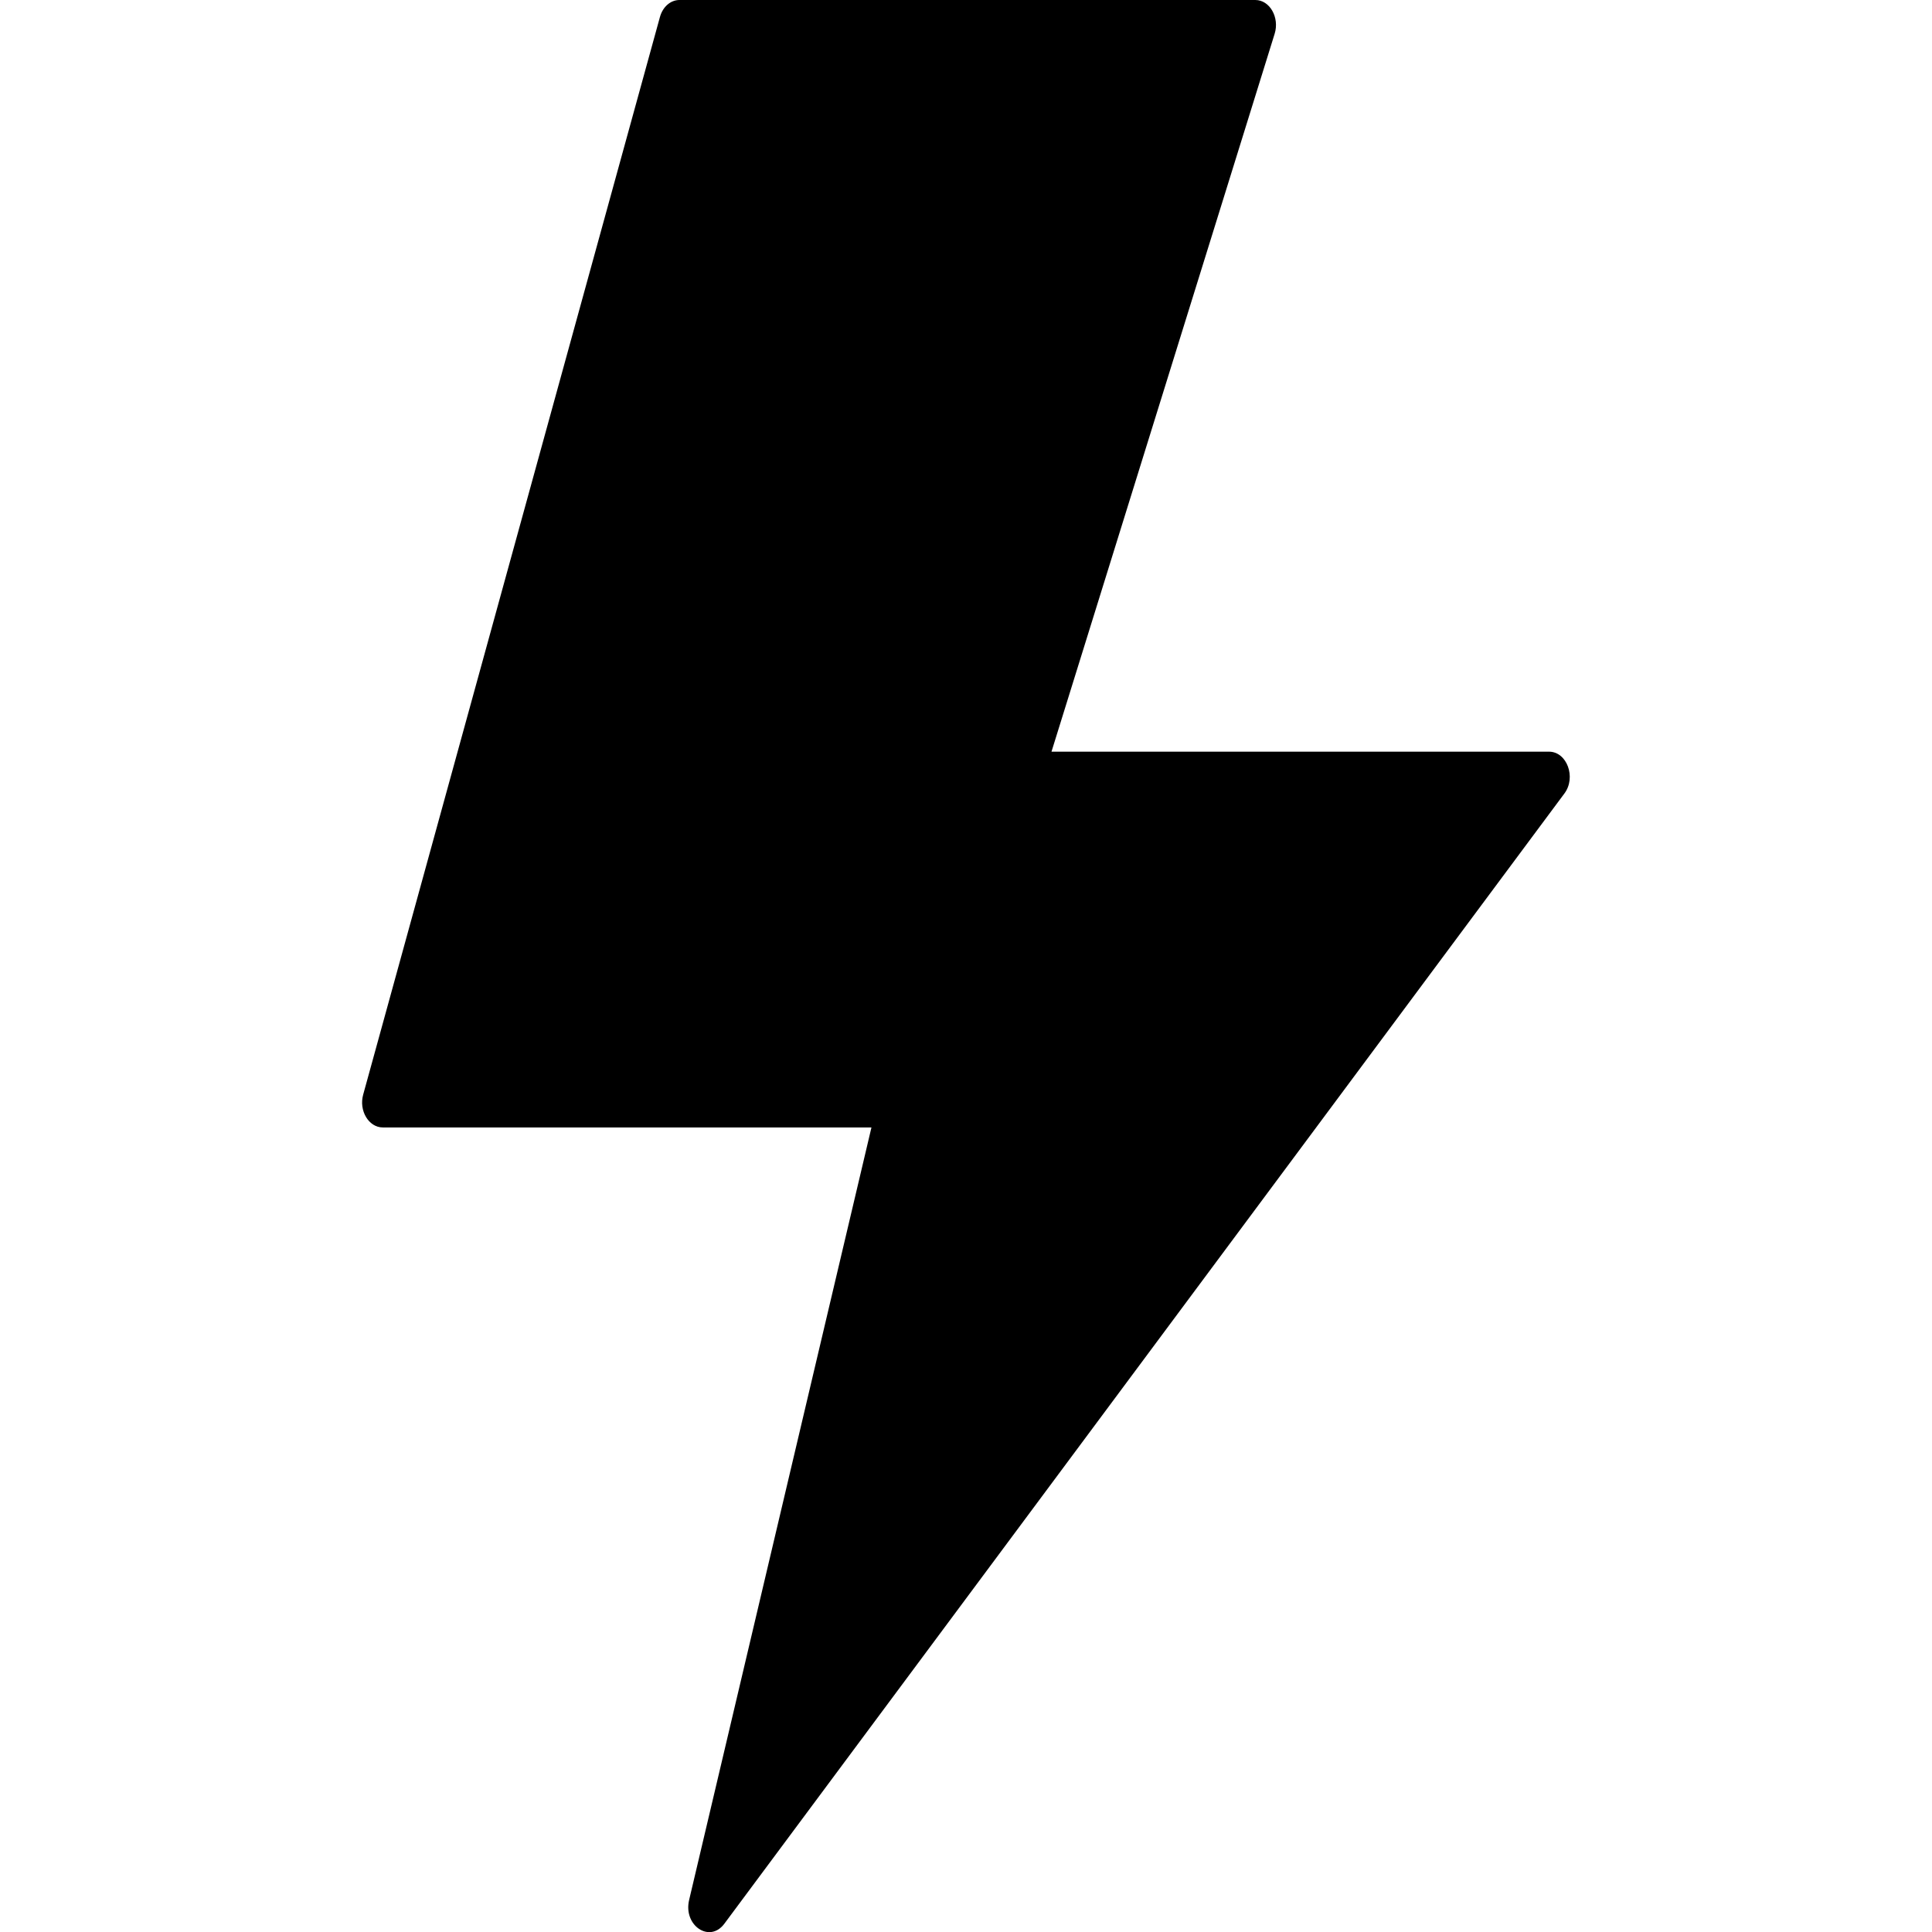 <svg width="16" height="16" fill="currentColor" viewBox="0 0 16 16"><path fill="currentColor" d="M5.465.142C5.488.057 5.553 0 5.627 0h4.769c.12 0 .202.145.16.28L8.708 6.225h4.12c.149 0 .227.213.128.346l-6.957 9.36c-.121.164-.342.016-.292-.196l1.51-6.398H3.17c-.116 0-.2-.139-.162-.273z"/></svg>